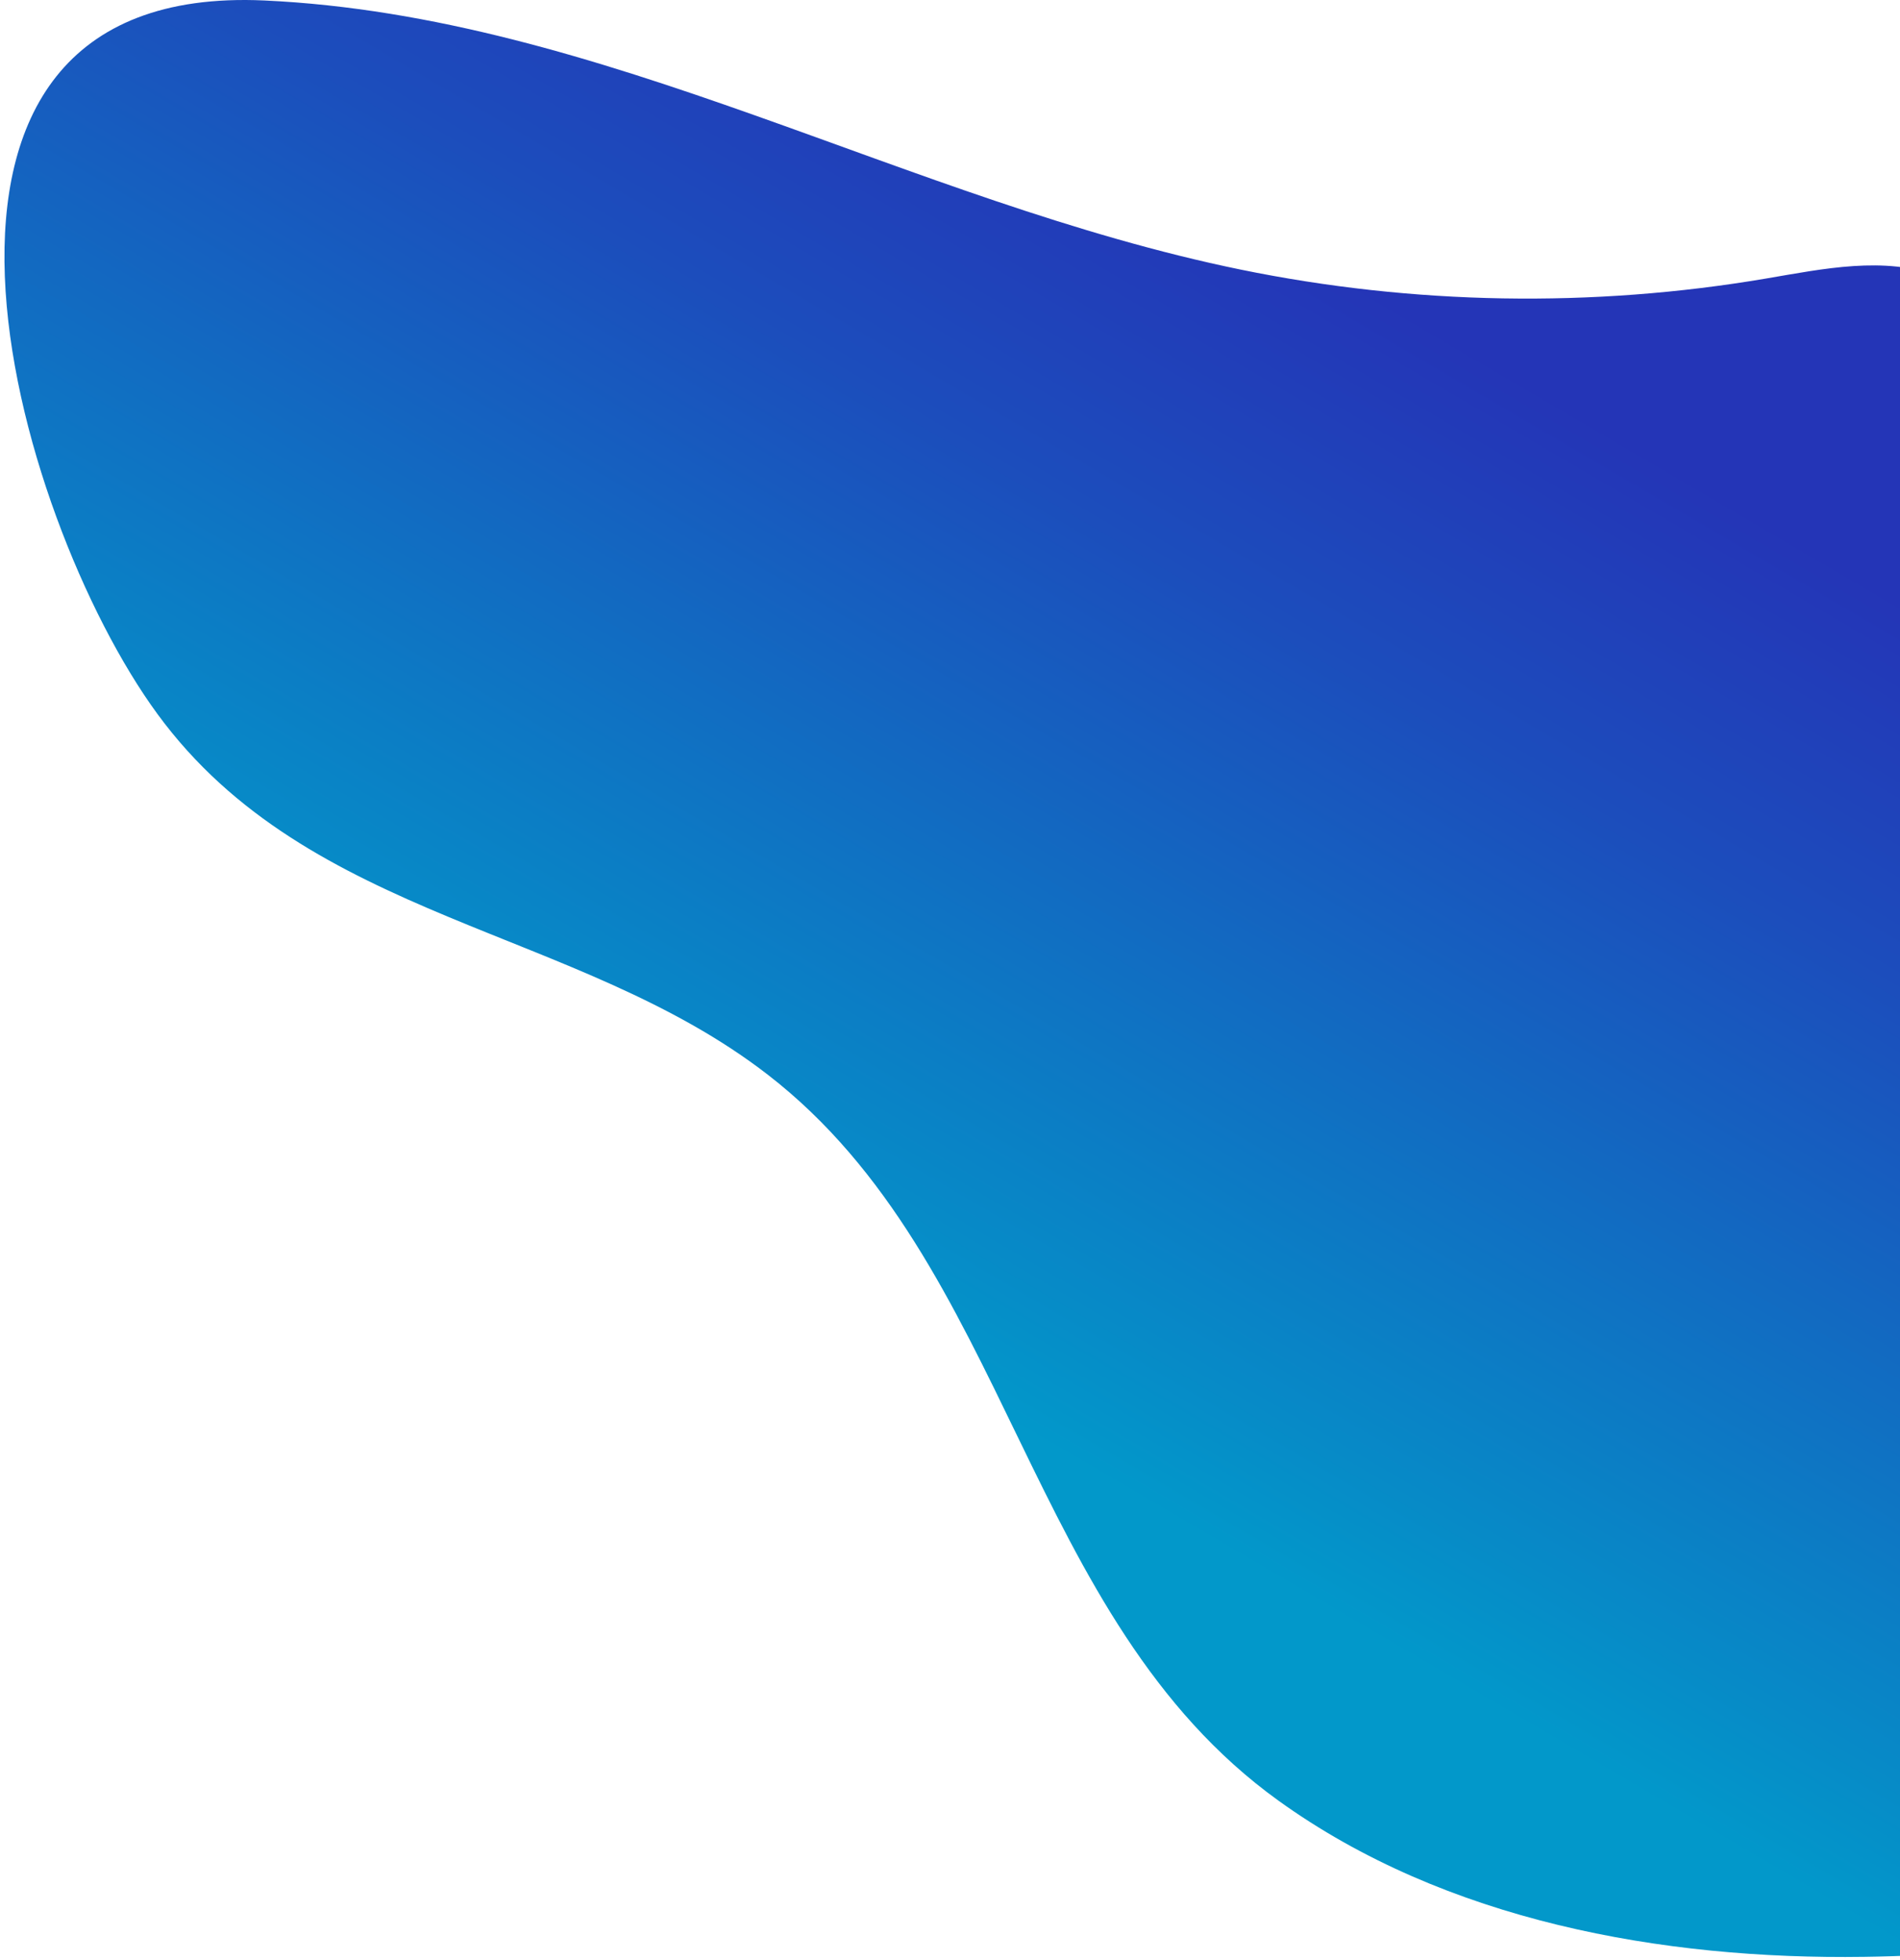<svg width="317" height="327" viewBox="0 0 317 327" fill="none" xmlns="http://www.w3.org/2000/svg">
<path d="M319.99 326.21C316.95 326.36 313.96 326.45 311.05 326.49C277.3 326.98 241.2 320.52 213.3 300.43C170.97 269.95 168.62 210.68 128.14 179.34C96.27 154.66 51.63 153.75 26.27 119.13C2.24 86.32 -23.55 -3.05 44.12 0.08C100.55 2.69 151.65 33.63 206.99 44.98C235.77 50.88 265.64 51.39 294.6 46.48C304.22 44.85 314.37 42.67 323.51 46.1C328.83 48.1 333.3 51.85 337.23 55.96C360.43 80.23 365.98 115.85 379.81 146.45C394.82 179.67 434.72 227.01 424.7 266.52C413.23 311.72 361.54 324.21 319.99 326.21Z" fill="url(#paint0_linear_66_132)"/>
<defs>
<linearGradient id="paint0_linear_66_132" x1="260.752" y1="67.322" x2="162.395" y2="235.107" gradientUnits="userSpaceOnUse">
<stop stop-color="#2435B7"/>
<stop offset="0.281" stop-color="#1C4DBC"/>
<stop offset="0.871" stop-color="#078AC7"/>
<stop offset="0.995" stop-color="#0298CA"/>
</linearGradient>
</defs>
</svg>
